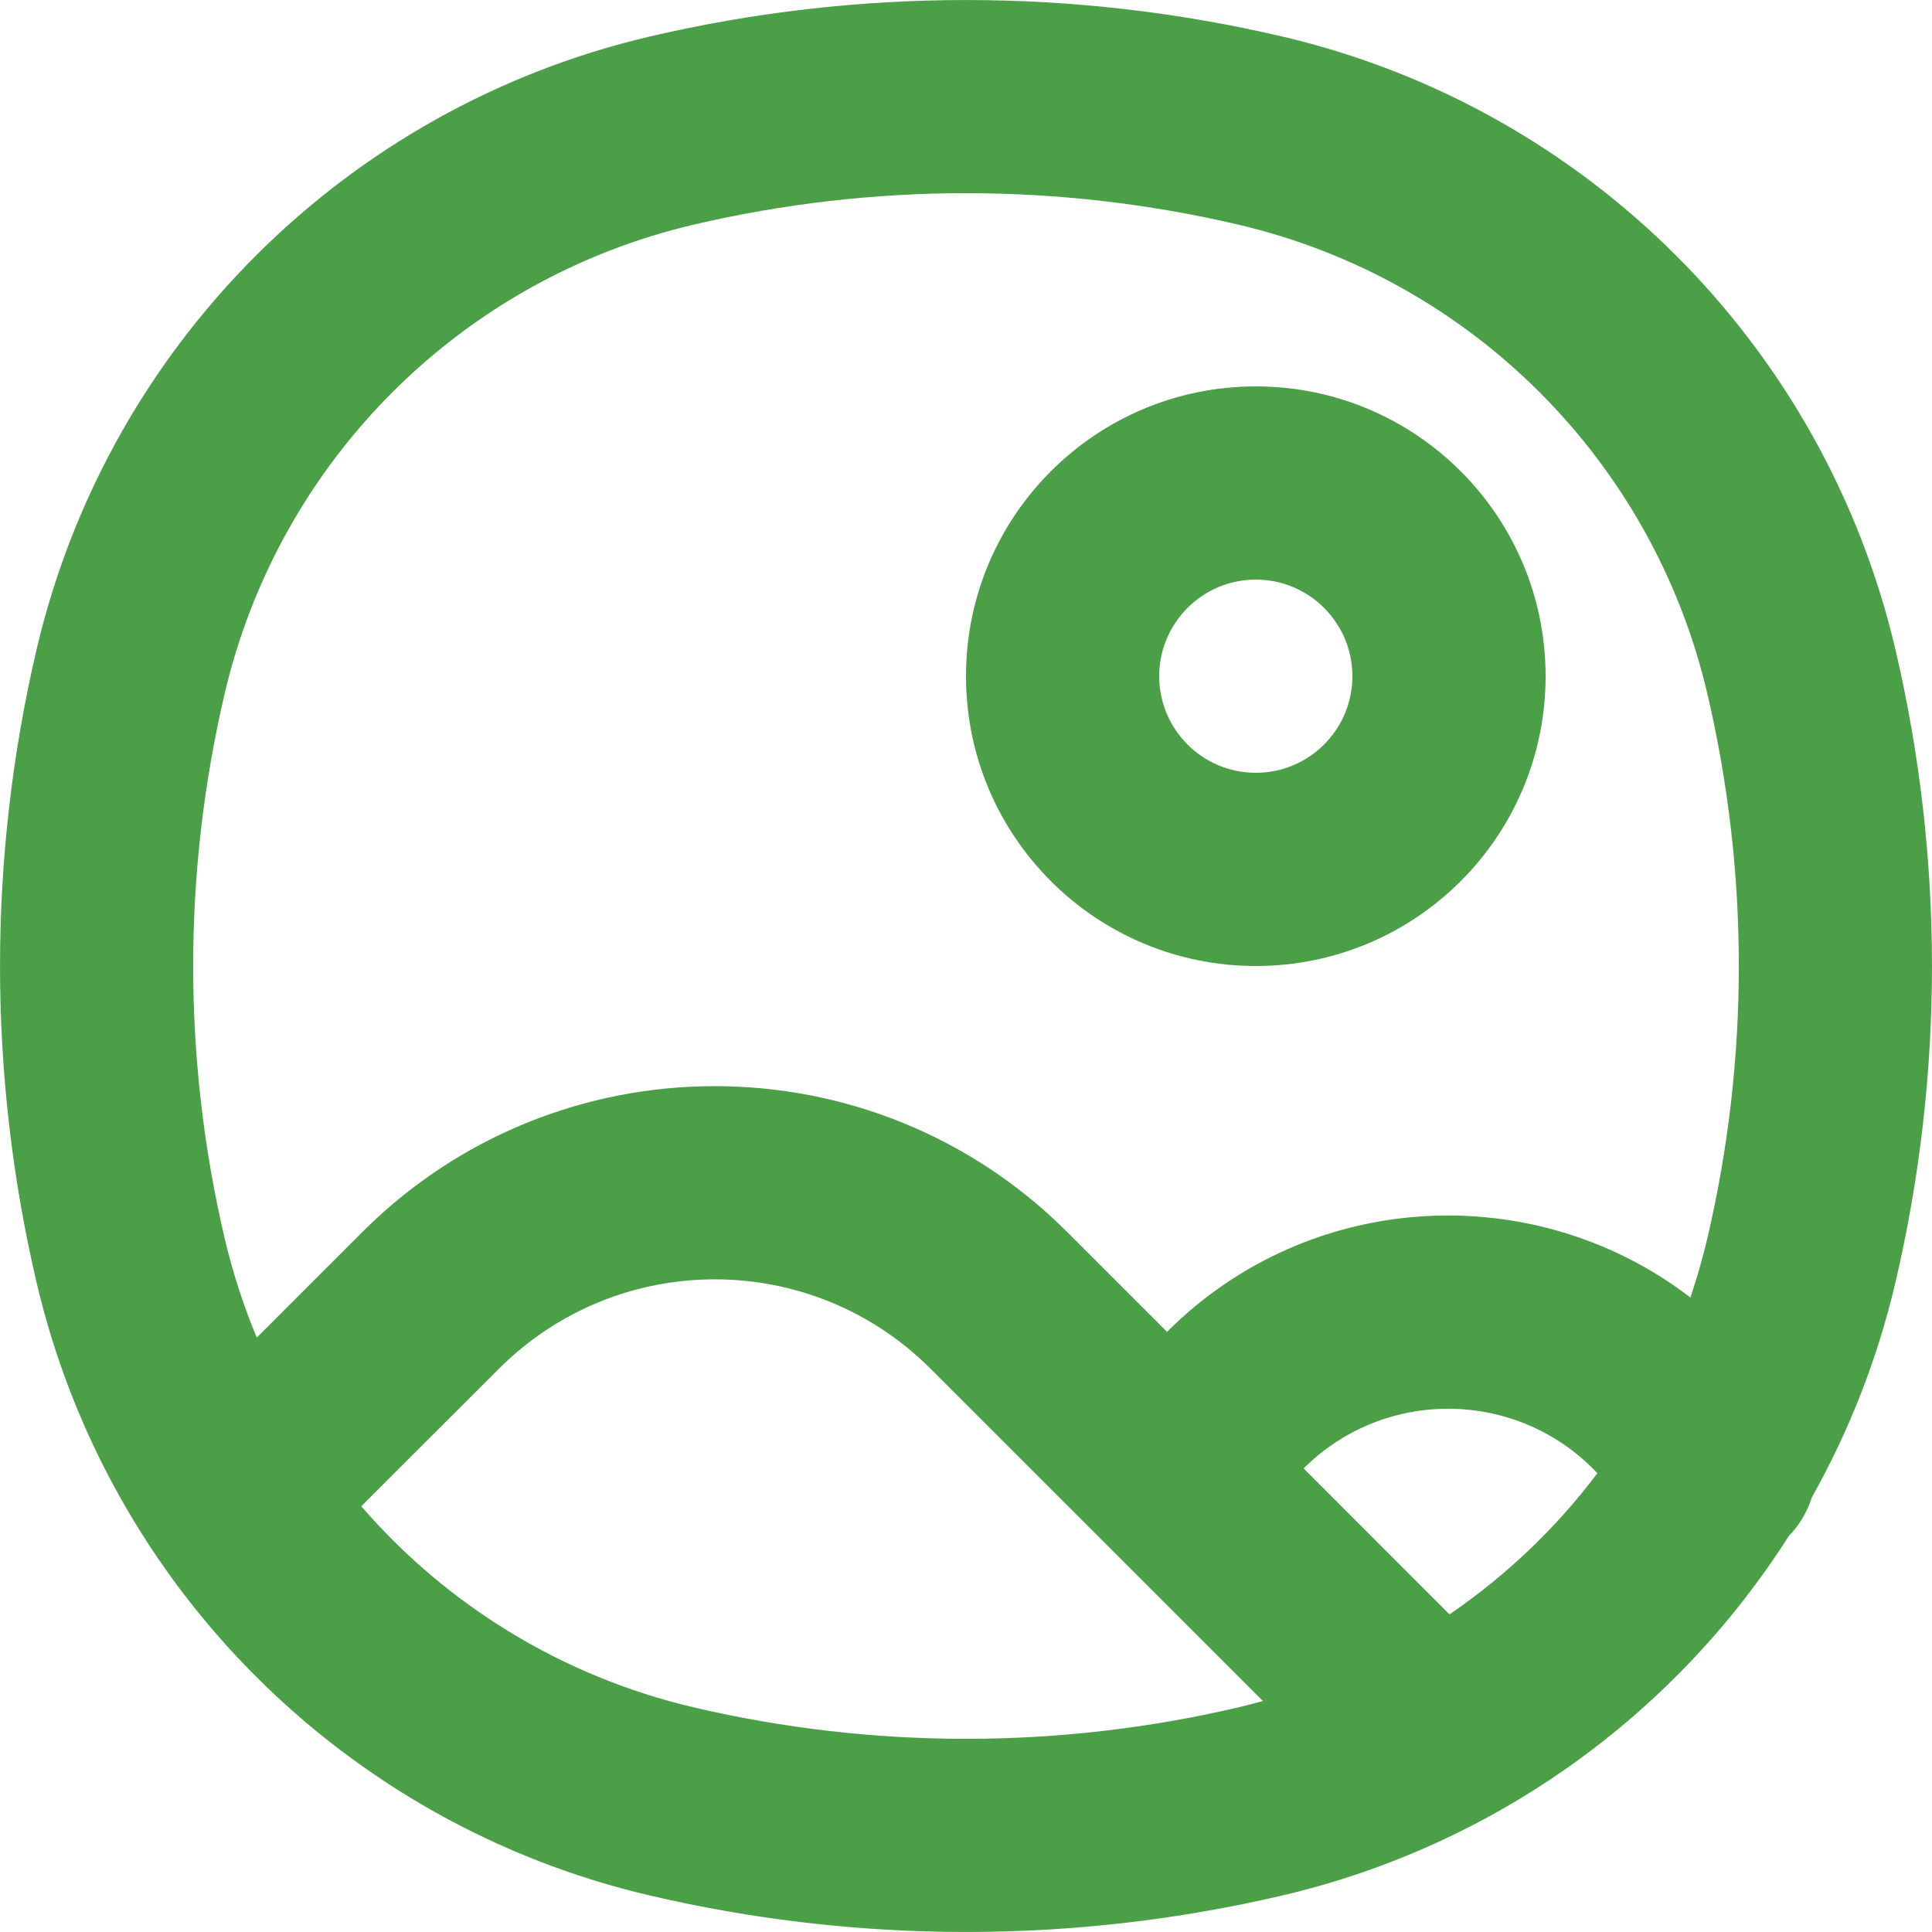 <svg width="20" height="20" viewBox="0 0 20 20" fill="none" xmlns="http://www.w3.org/2000/svg">
<path fill-rule="evenodd" clip-rule="evenodd" d="M7.179 2.326C9.034 1.891 10.966 1.891 12.821 2.326C15.229 2.891 17.109 4.771 17.674 7.179C18.109 9.034 18.109 10.966 17.674 12.821C17.625 13.029 17.566 13.232 17.499 13.432C15.899 12.203 13.573 12.297 12.081 13.787L11.049 12.755C9.033 10.74 5.765 10.74 3.75 12.755L2.658 13.847C2.521 13.518 2.41 13.175 2.326 12.821C1.891 10.966 1.891 9.034 2.326 7.179C2.891 4.771 4.771 2.891 7.179 2.326ZM19.621 13.278C19.435 14.068 19.142 14.814 18.756 15.501C18.71 15.648 18.63 15.785 18.518 15.9C17.343 17.747 15.479 19.104 13.278 19.621C11.122 20.126 8.878 20.126 6.722 19.621C3.575 18.883 1.118 16.425 0.379 13.278C-0.126 11.122 -0.126 8.878 0.379 6.722C1.118 3.575 3.575 1.118 6.722 0.379C8.878 -0.126 11.122 -0.126 13.278 0.379C16.425 1.118 18.883 3.575 19.621 6.722C20.126 8.878 20.126 11.122 19.621 13.278ZM13.495 15.201C14.347 14.353 15.725 14.386 16.536 15.251C16.11 15.817 15.592 16.311 15.005 16.712L13.495 15.201ZM9.634 14.17L13.074 17.609C12.99 17.632 12.906 17.654 12.821 17.674C10.966 18.109 9.034 18.109 7.179 17.674C5.816 17.354 4.622 16.613 3.74 15.593L5.164 14.17C6.399 12.935 8.4 12.935 9.634 14.17ZM13 4C11.343 4 10 5.343 10 7C10 8.657 11.343 10 13 10C14.657 10 16 8.657 16 7C16 5.343 14.657 4 13 4ZM12 7C12 6.448 12.448 6 13 6C13.552 6 14 6.448 14 7C14 7.552 13.552 8 13 8C12.448 8 12 7.552 12 7Z" fill="#4B9F47"/>
</svg>
